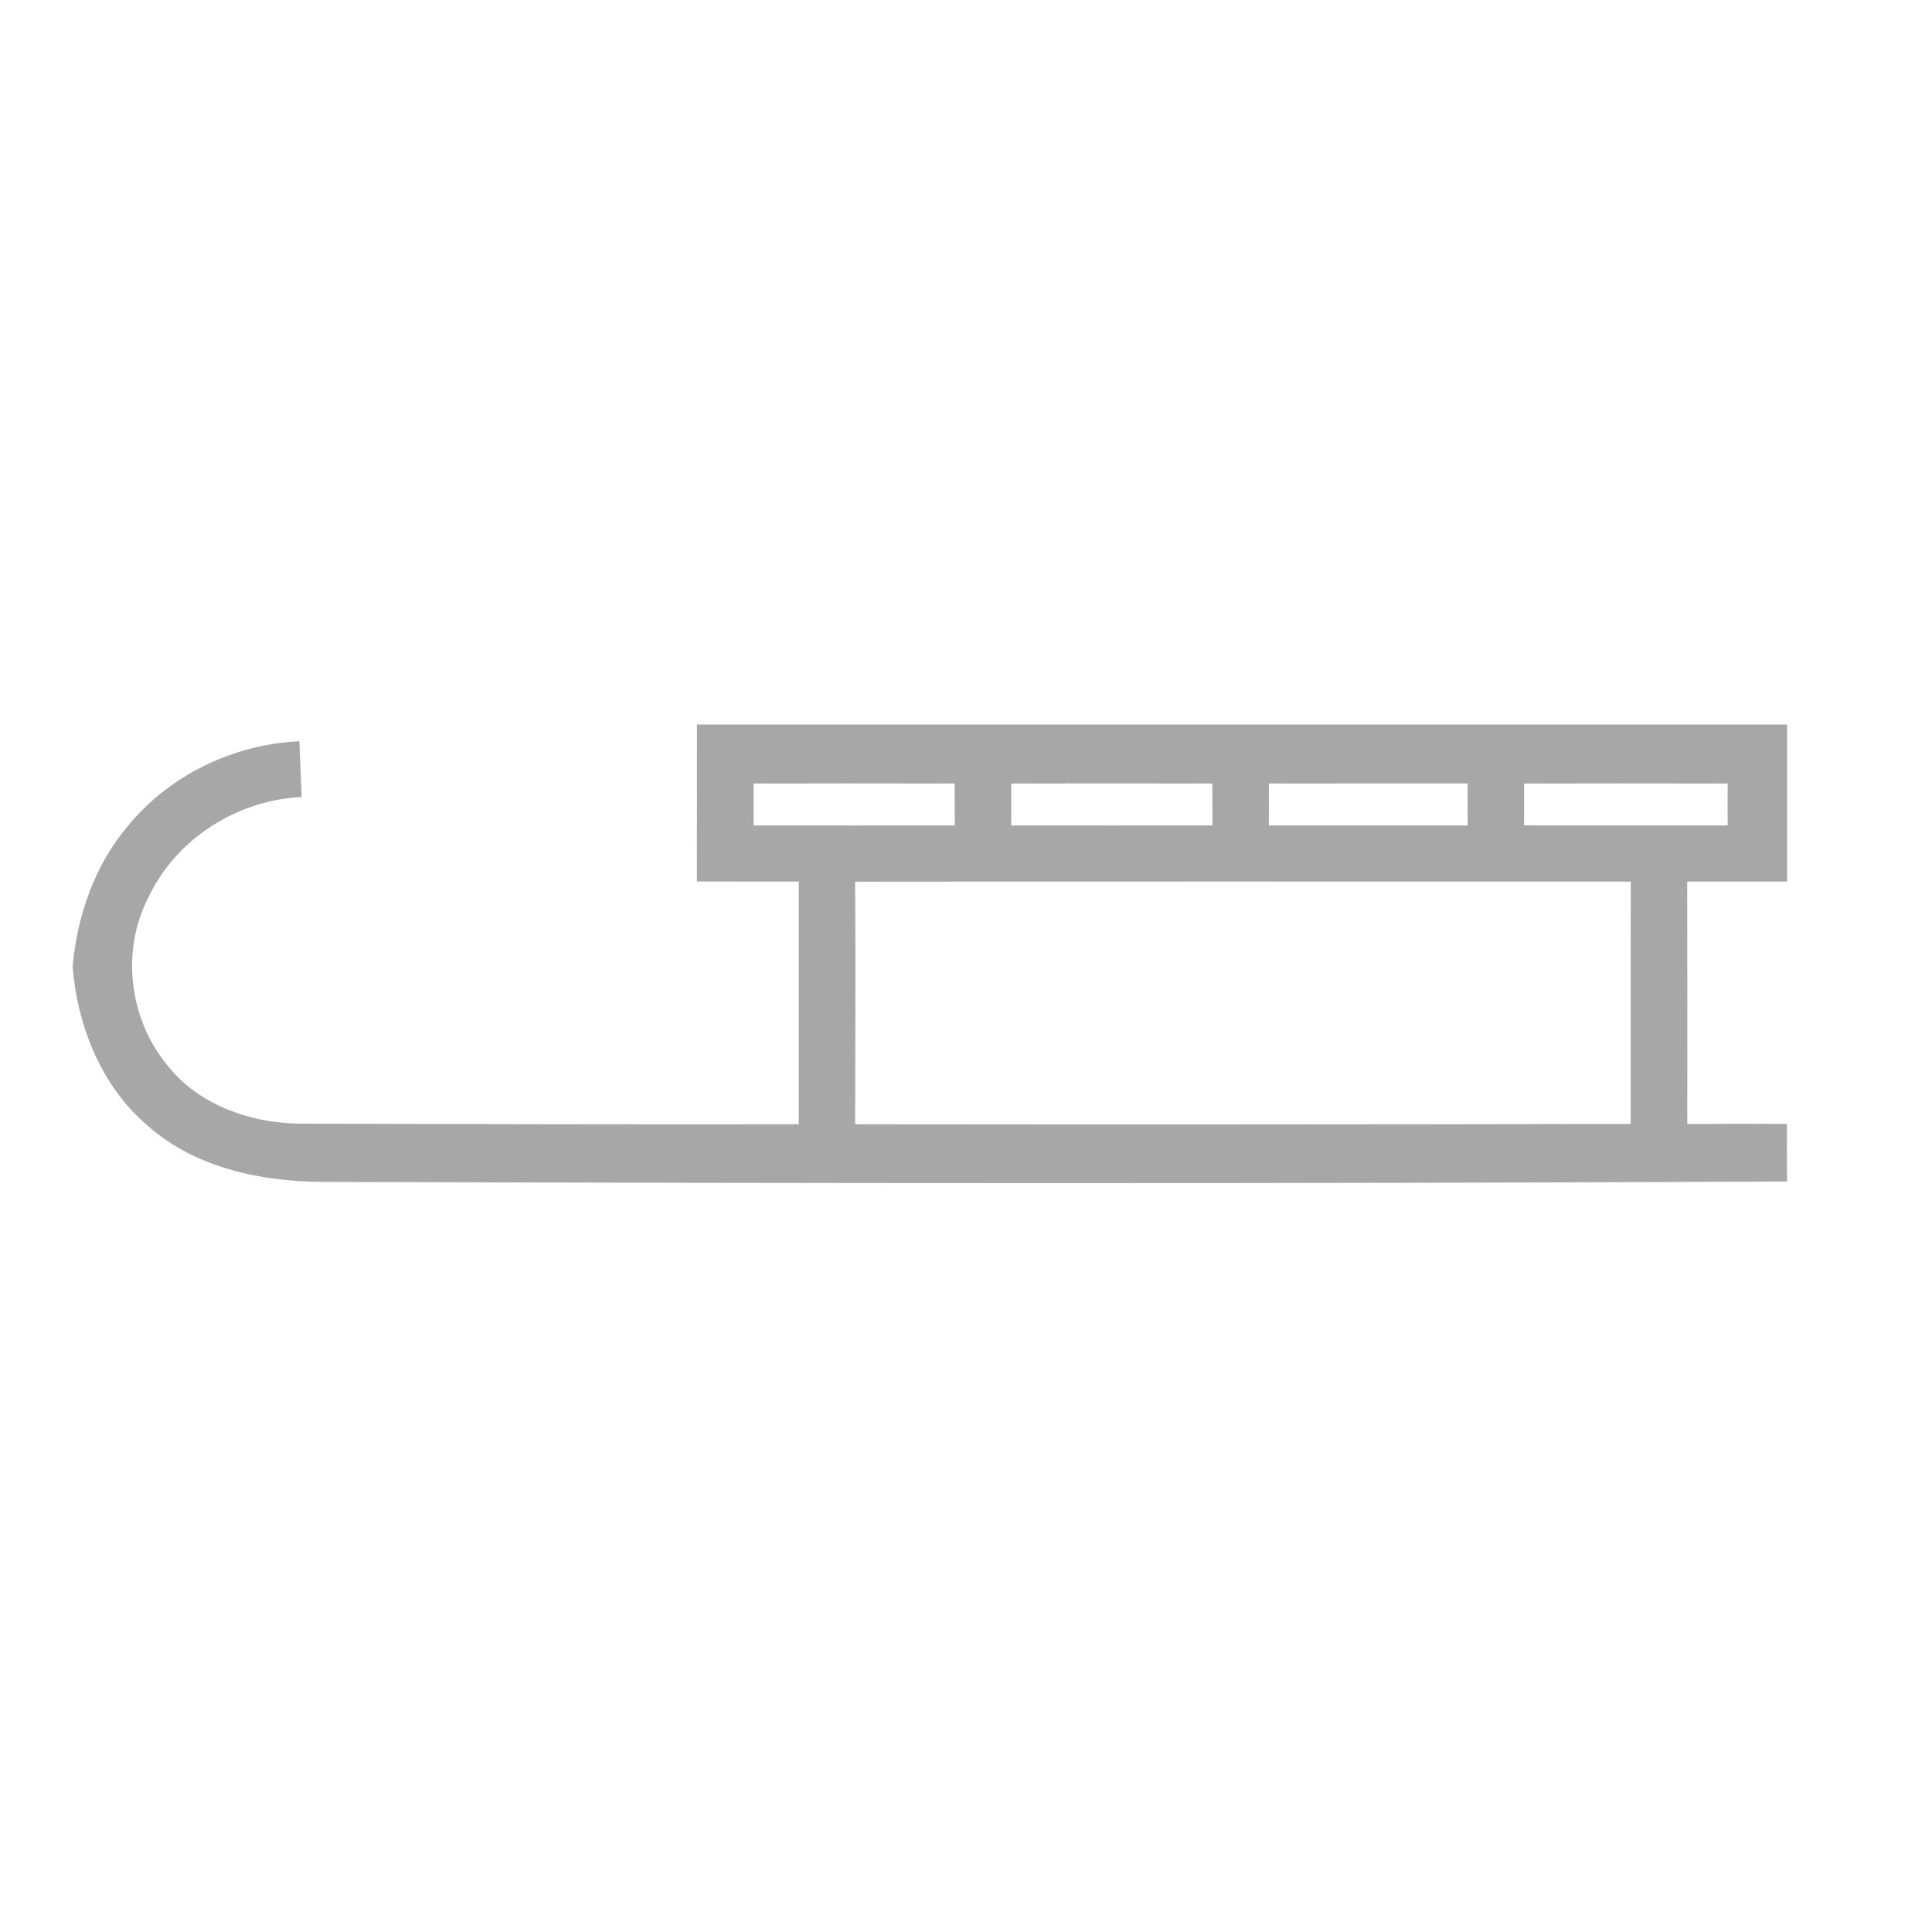 <?xml version="1.0" encoding="UTF-8" ?>
<!DOCTYPE svg PUBLIC "-//W3C//DTD SVG 1.1//EN" "http://www.w3.org/Graphics/SVG/1.1/DTD/svg11.dtd">
<svg width="240pt" height="240pt" viewBox="0 0 240 240" version="1.1" xmlns="http://www.w3.org/2000/svg">
<g id="#a7a7a7ff">
<path fill="#a7a7a7" opacity="1.00" d=" M 86.58 90.00 C 131.72 90.00 176.86 90.00 222.00 90.00 C 222.00 96.50 222.00 103.00 222.00 109.51 C 217.86 109.51 213.73 109.50 209.59 109.52 C 209.61 119.55 209.61 129.59 209.60 139.63 C 213.72 139.60 217.85 139.59 221.98 139.62 C 221.96 142.00 221.97 144.39 222.00 146.77 C 161.31 147.06 100.62 147.00 39.93 146.82 C 32.25 146.76 24.13 145.02 18.26 139.76 C 12.55 134.86 9.60 127.41 9.02 120.03 C 9.60 113.82 11.69 107.62 15.74 102.79 C 20.91 96.34 28.96 92.45 37.19 92.08 C 37.28 94.39 37.39 96.70 37.47 99.01 C 29.51 99.37 21.90 104.17 18.47 111.41 C 15.00 118.03 16.02 126.53 20.74 132.27 C 24.76 137.44 31.53 139.66 37.90 139.59 C 58.34 139.64 78.78 139.69 99.22 139.66 C 99.22 129.61 99.22 119.56 99.22 109.51 C 95.00 109.50 90.79 109.52 86.57 109.50 C 86.59 103.00 86.58 96.50 86.58 90.00 M 93.61 97.33 C 93.61 99.06 93.61 100.80 93.61 102.54 C 101.94 102.55 110.27 102.56 118.61 102.54 C 118.60 100.80 118.59 99.06 118.59 97.33 C 110.27 97.31 101.94 97.31 93.61 97.33 M 125.62 97.33 C 125.62 99.07 125.62 100.80 125.62 102.54 C 133.95 102.55 142.28 102.56 150.61 102.54 C 150.60 100.80 150.60 99.06 150.60 97.33 C 142.27 97.31 133.95 97.31 125.62 97.33 M 157.63 97.33 C 157.62 99.06 157.62 100.80 157.62 102.54 C 165.85 102.55 174.09 102.55 182.32 102.54 C 182.31 100.80 182.31 99.06 182.31 97.32 C 174.08 97.32 165.86 97.31 157.63 97.33 M 189.33 97.33 C 189.33 99.06 189.33 100.80 189.33 102.53 C 197.76 102.56 206.19 102.55 214.62 102.54 C 214.61 100.80 214.61 99.06 214.62 97.33 C 206.19 97.31 197.76 97.31 189.33 97.33 M 106.23 109.53 C 106.28 119.57 106.26 129.62 106.23 139.66 C 138.35 139.70 170.46 139.68 202.57 139.62 C 202.57 129.59 202.56 119.55 202.58 109.52 C 170.46 109.51 138.35 109.49 106.23 109.53 Z" />
</g>
</svg>
